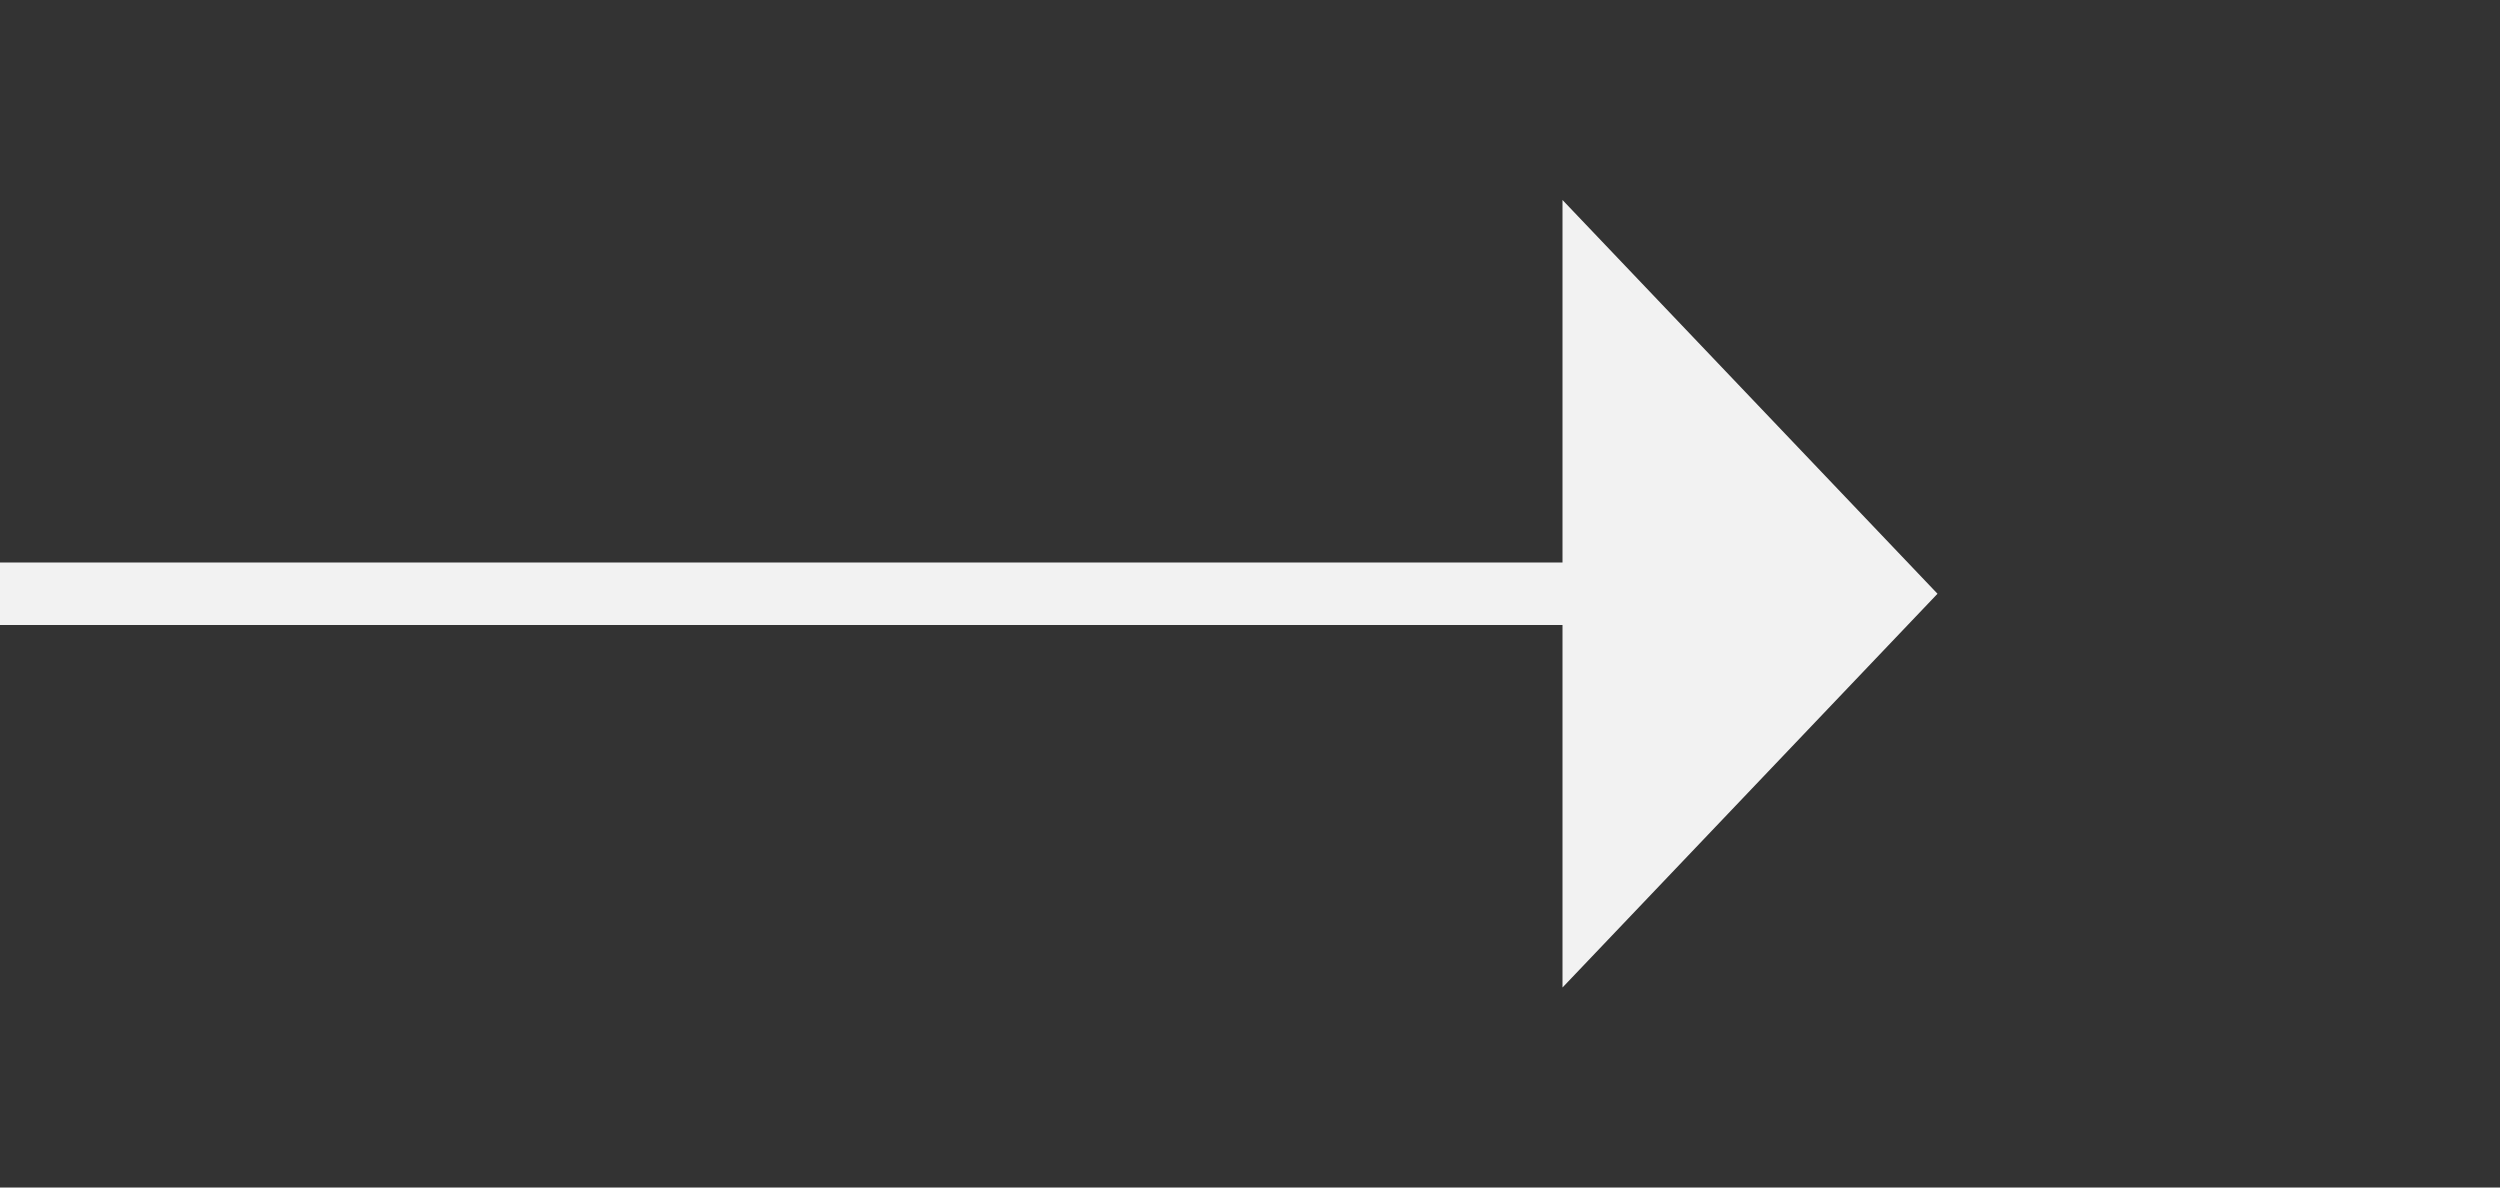 ﻿<?xml version="1.0" encoding="utf-8"?>
<svg version="1.1" xmlns:xlink="http://www.w3.org/1999/xlink" width="40px" height="19px" xmlns="http://www.w3.org/2000/svg">
  <rect width="100%" height="100%" fill="#333333" stroke="none"/>
  <g transform="matrix(1 0 0 1 -205 -226 )">
    <path d="M 230 241.8  L 236 235.5  L 230 229.2  L 230 241.8  Z " fill-rule="nonzero" fill="#f2f2f2" stroke="none" />
    <path d="M 205 235.5  L 231 235.5  " stroke-width="1" stroke="#f2f2f2" fill="none" />
  </g>
</svg>